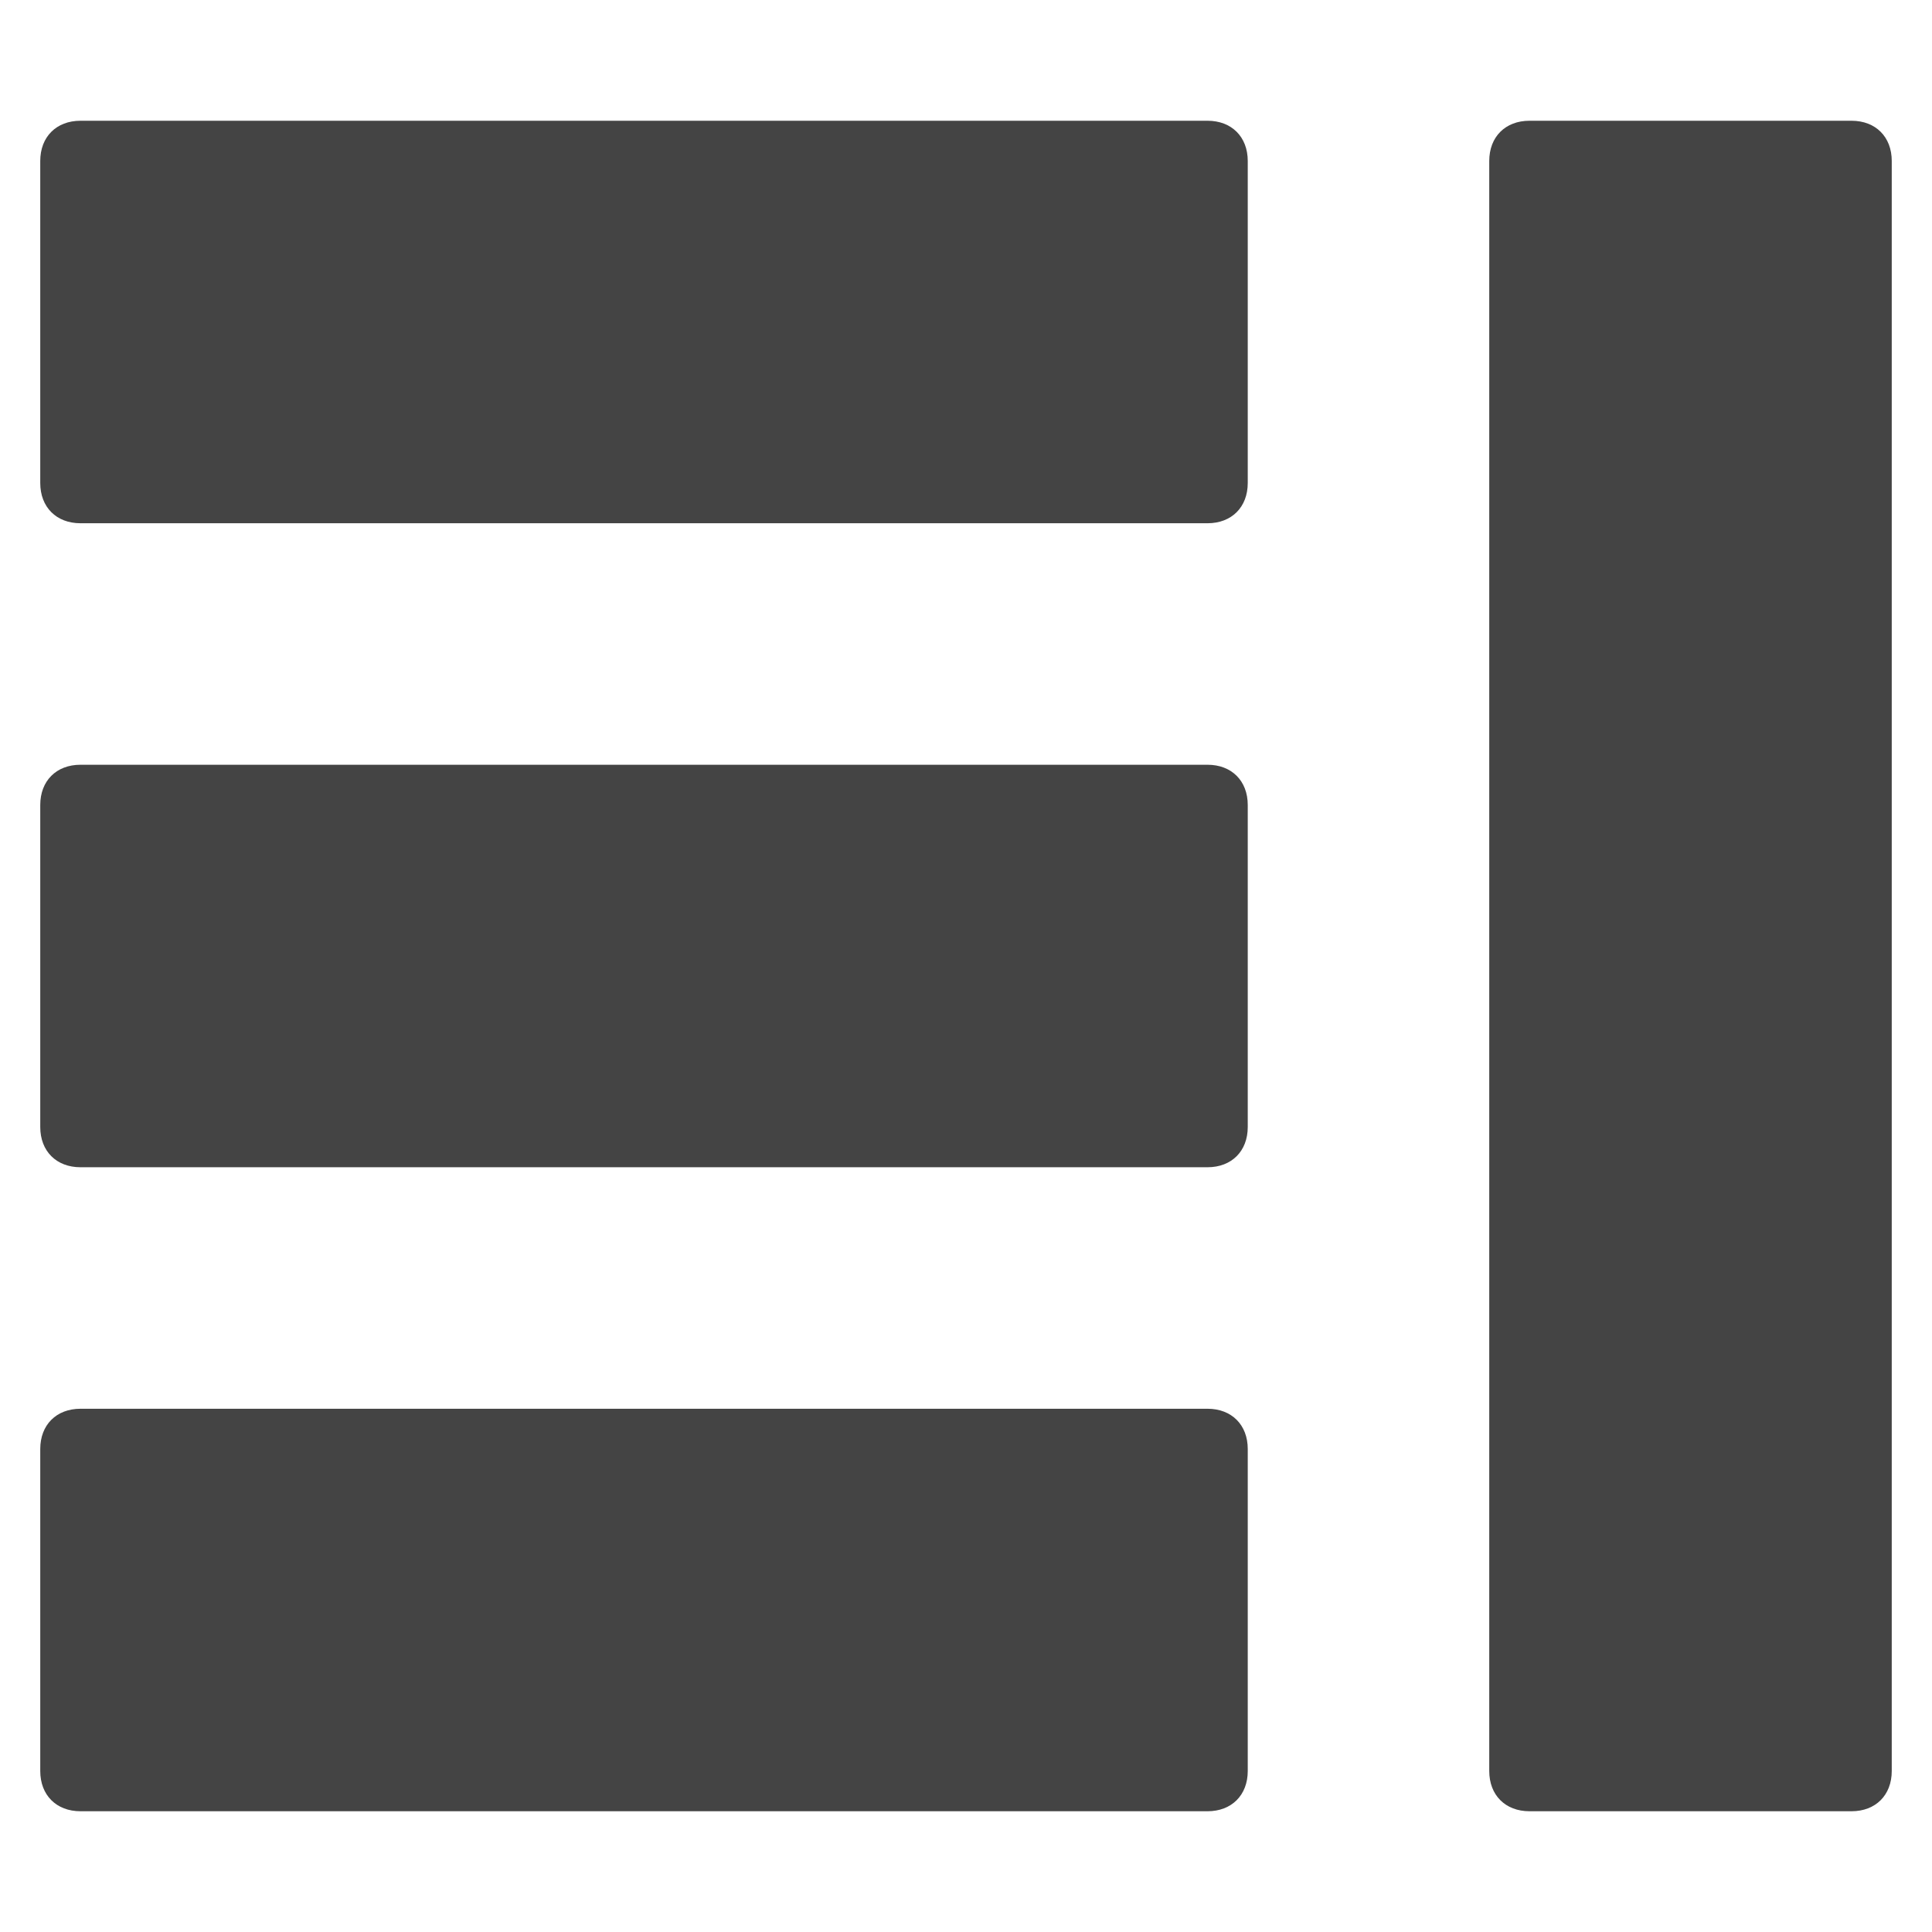 <svg version="1.1" xmlns="http://www.w3.org/2000/svg" xmlns:xlink="http://www.w3.org/1999/xlink" x="0px" y="0px" viewBox="0 0 48 48" xml:space="preserve" width="30" height="30"><g class="nc-icon-wrapper" fill="#444444"><path fill="#444444" d="M30,3H2C1.4,3,1,3.4,1,4v8c0,0.6,0.4,1,1,1h28c0.6,0,1-0.4,1-1V4C31,3.4,30.6,3,30,3z"></path> <path fill="#444444" d="M30,19H2c-0.6,0-1,0.4-1,1v8c0,0.6,0.4,1,1,1h28c0.6,0,1-0.4,1-1v-8C31,19.4,30.6,19,30,19z"></path> <path fill="#444444" d="M30,35H2c-0.6,0-1,0.4-1,1v8c0,0.6,0.4,1,1,1h28c0.6,0,1-0.4,1-1v-8C31,35.4,30.6,35,30,35z"></path> <path data-color="color-2" fill="#444444" d="M46,3h-8c-0.6,0-1,0.4-1,1v40c0,0.6,0.4,1,1,1h8c0.6,0,1-0.4,1-1V4C47,3.4,46.6,3,46,3z"></path></g></svg>